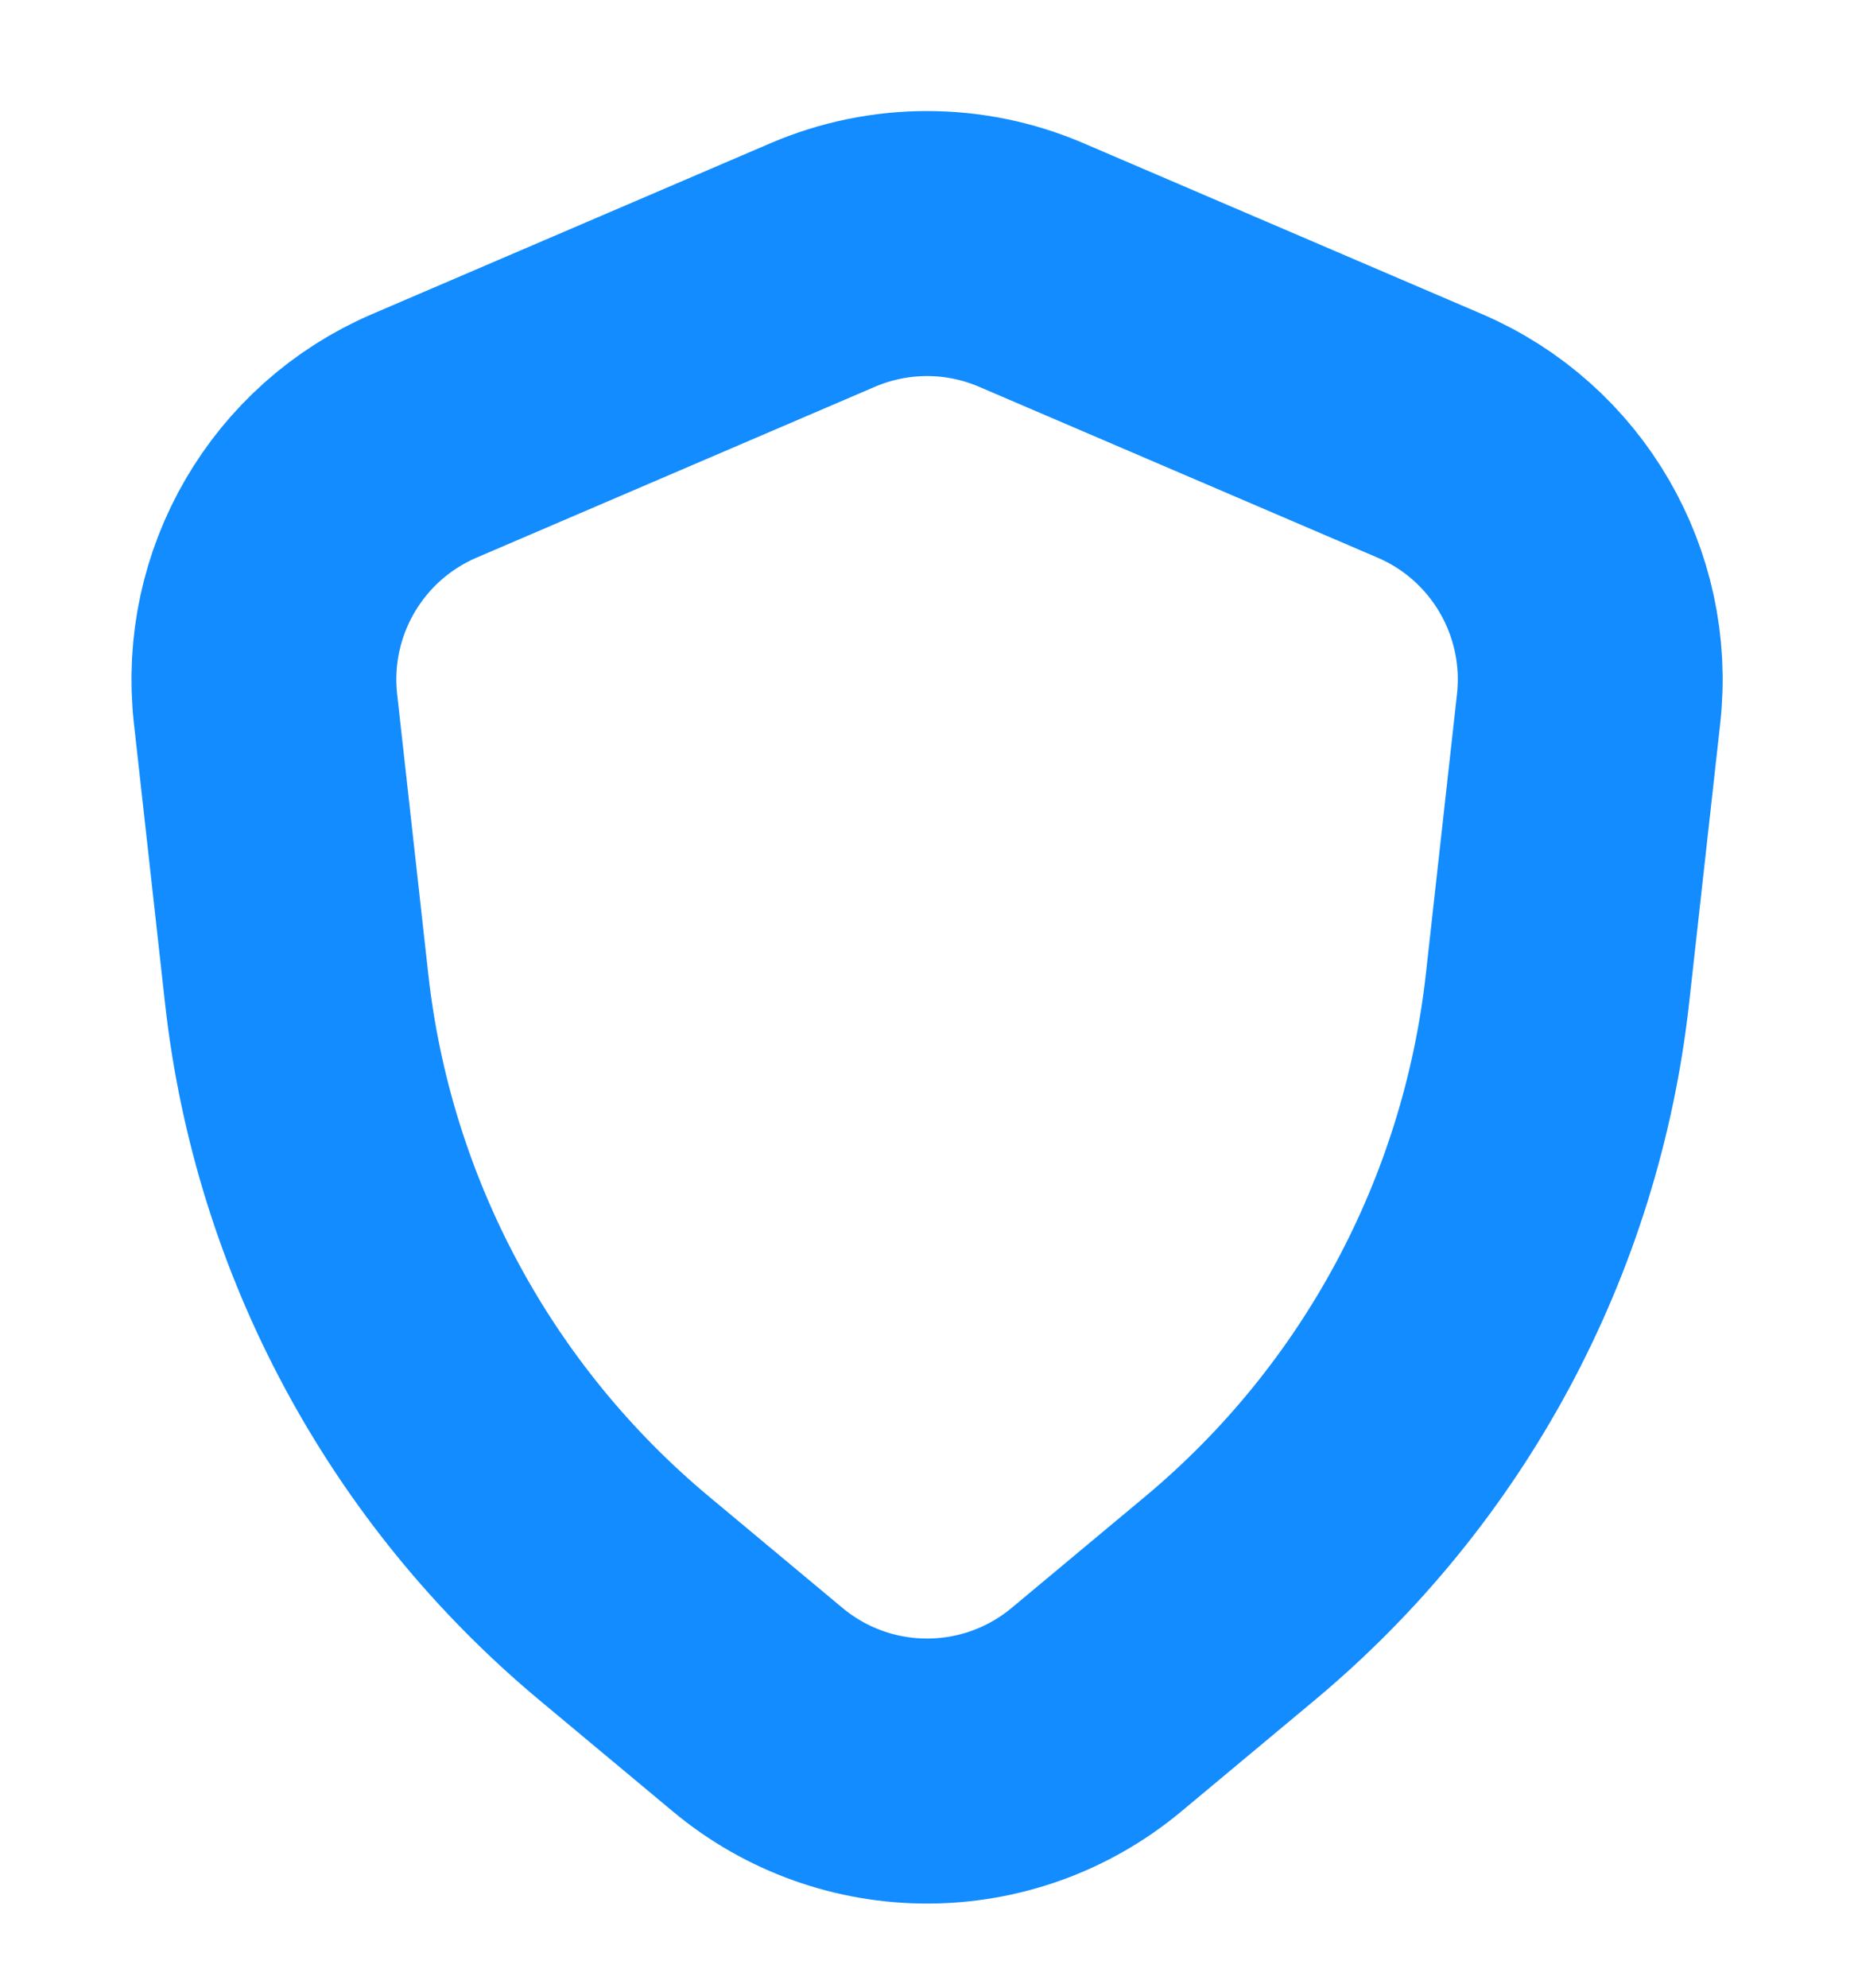 <svg width="14" height="15" viewBox="0 0 14 15" fill="none" xmlns="http://www.w3.org/2000/svg">
<path d="M10.796 3.289L7.788 2C7.285 1.784 6.716 1.784 6.212 2L3.205 3.289C2.395 3.636 1.908 4.472 2.005 5.348L2.24 7.46C2.439 9.257 3.327 10.907 4.716 12.064L5.72 12.901C6.462 13.52 7.539 13.52 8.281 12.901L9.285 12.064C10.674 10.907 11.561 9.257 11.761 7.46L11.996 5.348C12.093 4.472 11.606 3.636 10.796 3.289Z" stroke="#128CFF" stroke-width="2" stroke-linecap="round"/>
</svg>
